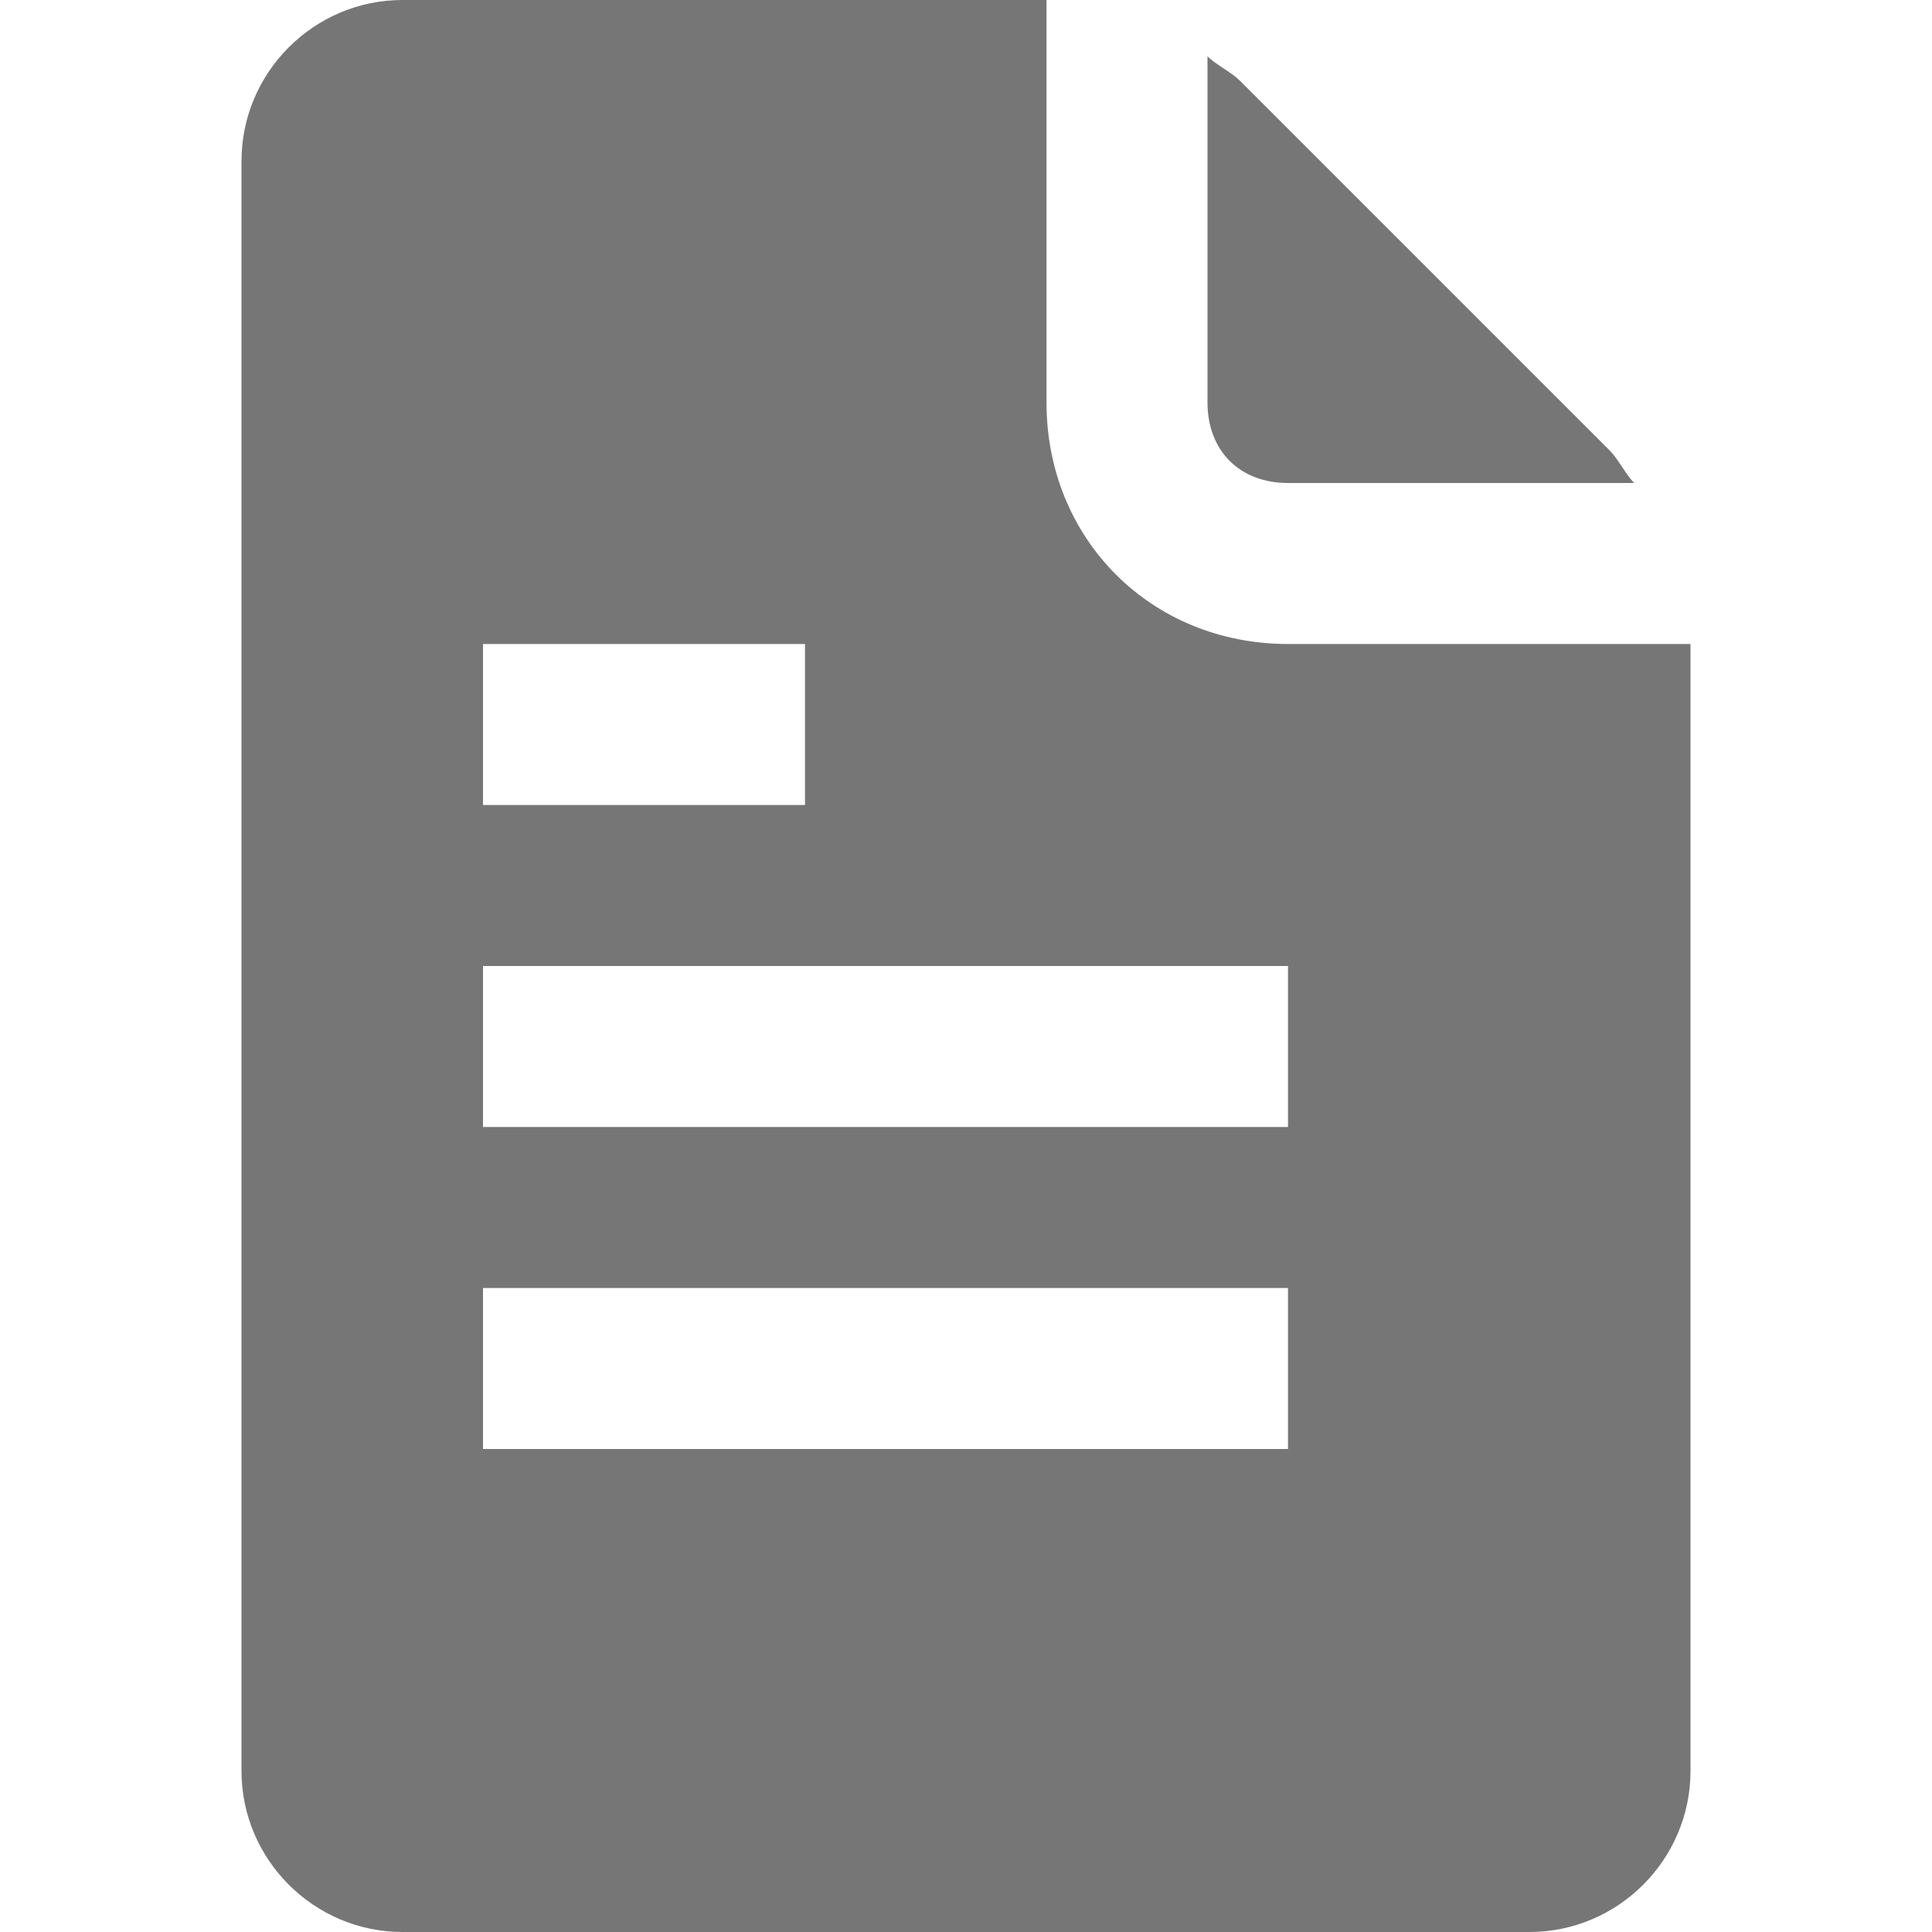 <?xml version="1.0" encoding="utf-8"?>
<!-- Generator: Adobe Illustrator 19.2.0, SVG Export Plug-In . SVG Version: 6.00 Build 0)  -->
<svg version="1.1" id="Layer_1" xmlns="http://www.w3.org/2000/svg" xmlns:xlink="http://www.w3.org/1999/xlink" x="0px" y="0px"
	 viewBox="0 0 24 24" style="enable-background:new 0 0 24 24;" xml:space="preserve">
<style type="text/css">
	.st0{fill:#767676;}
</style>
<g>
	<path class="st0" d="M16,6h4.3c-0.1-0.1-0.2-0.3-0.3-0.4L15.4,1c-0.1-0.1-0.3-0.2-0.4-0.3V5C15,5.6,15.4,6,16,6z"/>
	<path class="st0" d="M16,8c-1.7,0-3-1.3-3-3V0H5C3.9,0,3,0.9,3,2v20c0,1.1,0.9,2,2,2h14c1.1,0,2-0.9,2-2V8H16z M6,8h4v2H6V8z
		 M16,18H6v-2h10V18z M16,14H6v-2h10V14z"/>
</g>
</svg>
